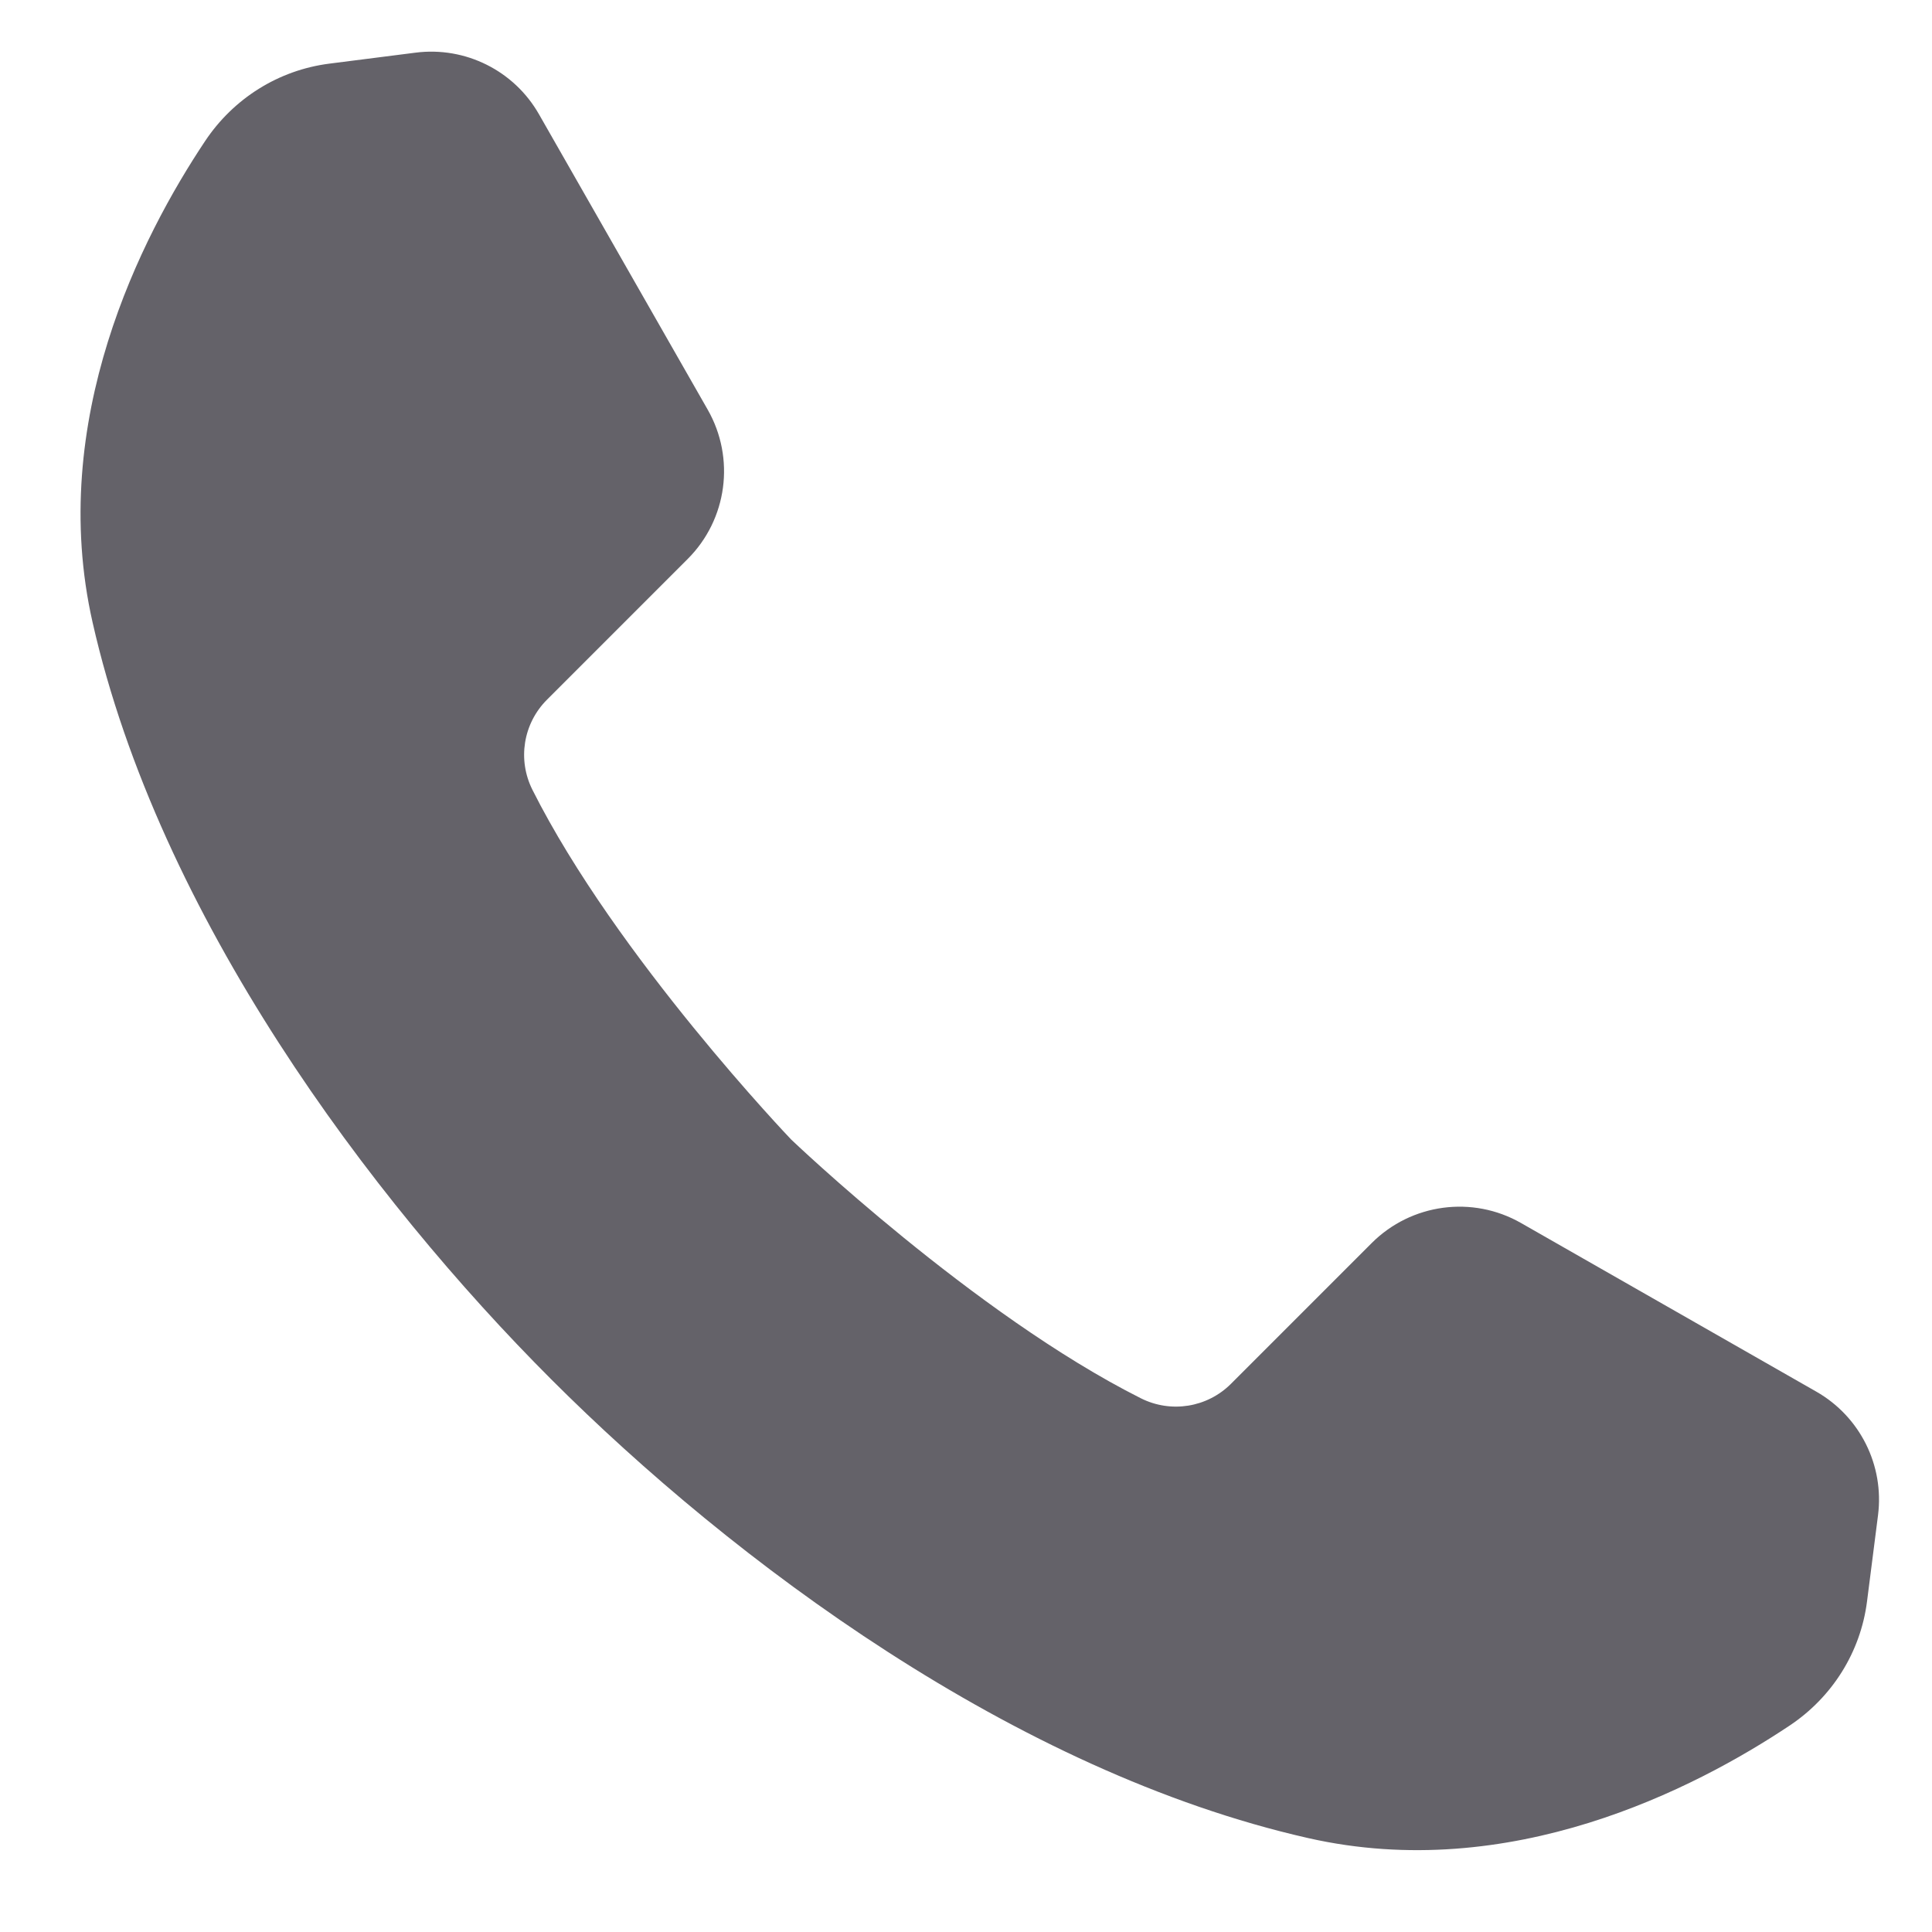 <svg xmlns="http://www.w3.org/2000/svg" xmlns:xlink="http://www.w3.org/1999/xlink" width="500" zoomAndPan="magnify" viewBox="0 0 375 375" height="500" preserveAspectRatio="xMidYMid meet" version="1.0"><path fill="#646269" d="M 295.238 237.391 C 285.812 232 273.941 233.594 266.254 241.27 L 238.93 268.598 C 234.312 273.211 227.273 274.34 221.434 271.402 C 189.055 255.129 153.57 221.184 153.57 221.184 C 153.57 221.184 119.625 185.699 103.352 153.316 C 100.414 147.48 101.539 140.449 106.156 135.824 L 133.48 108.496 C 141.168 100.812 142.75 88.949 137.363 79.512 L 104.609 22.168 C 99.777 13.699 90.312 8.98 80.641 10.223 L 63.902 12.355 C 54.043 13.617 45.316 19.117 39.805 27.391 C 27.473 45.883 9.094 81.641 17.973 120.816 C 30.867 177.762 71.773 232.504 107.004 267.738 C 142.238 302.973 196.98 343.875 253.926 356.773 C 293.105 365.652 328.859 347.27 347.352 334.941 C 355.625 329.43 361.129 320.699 362.387 310.844 L 364.523 294.102 C 365.754 284.43 361.035 274.977 352.574 270.133 Z M 295.238 237.391 " fill-opacity="1" fill-rule="nonzero"/></svg>